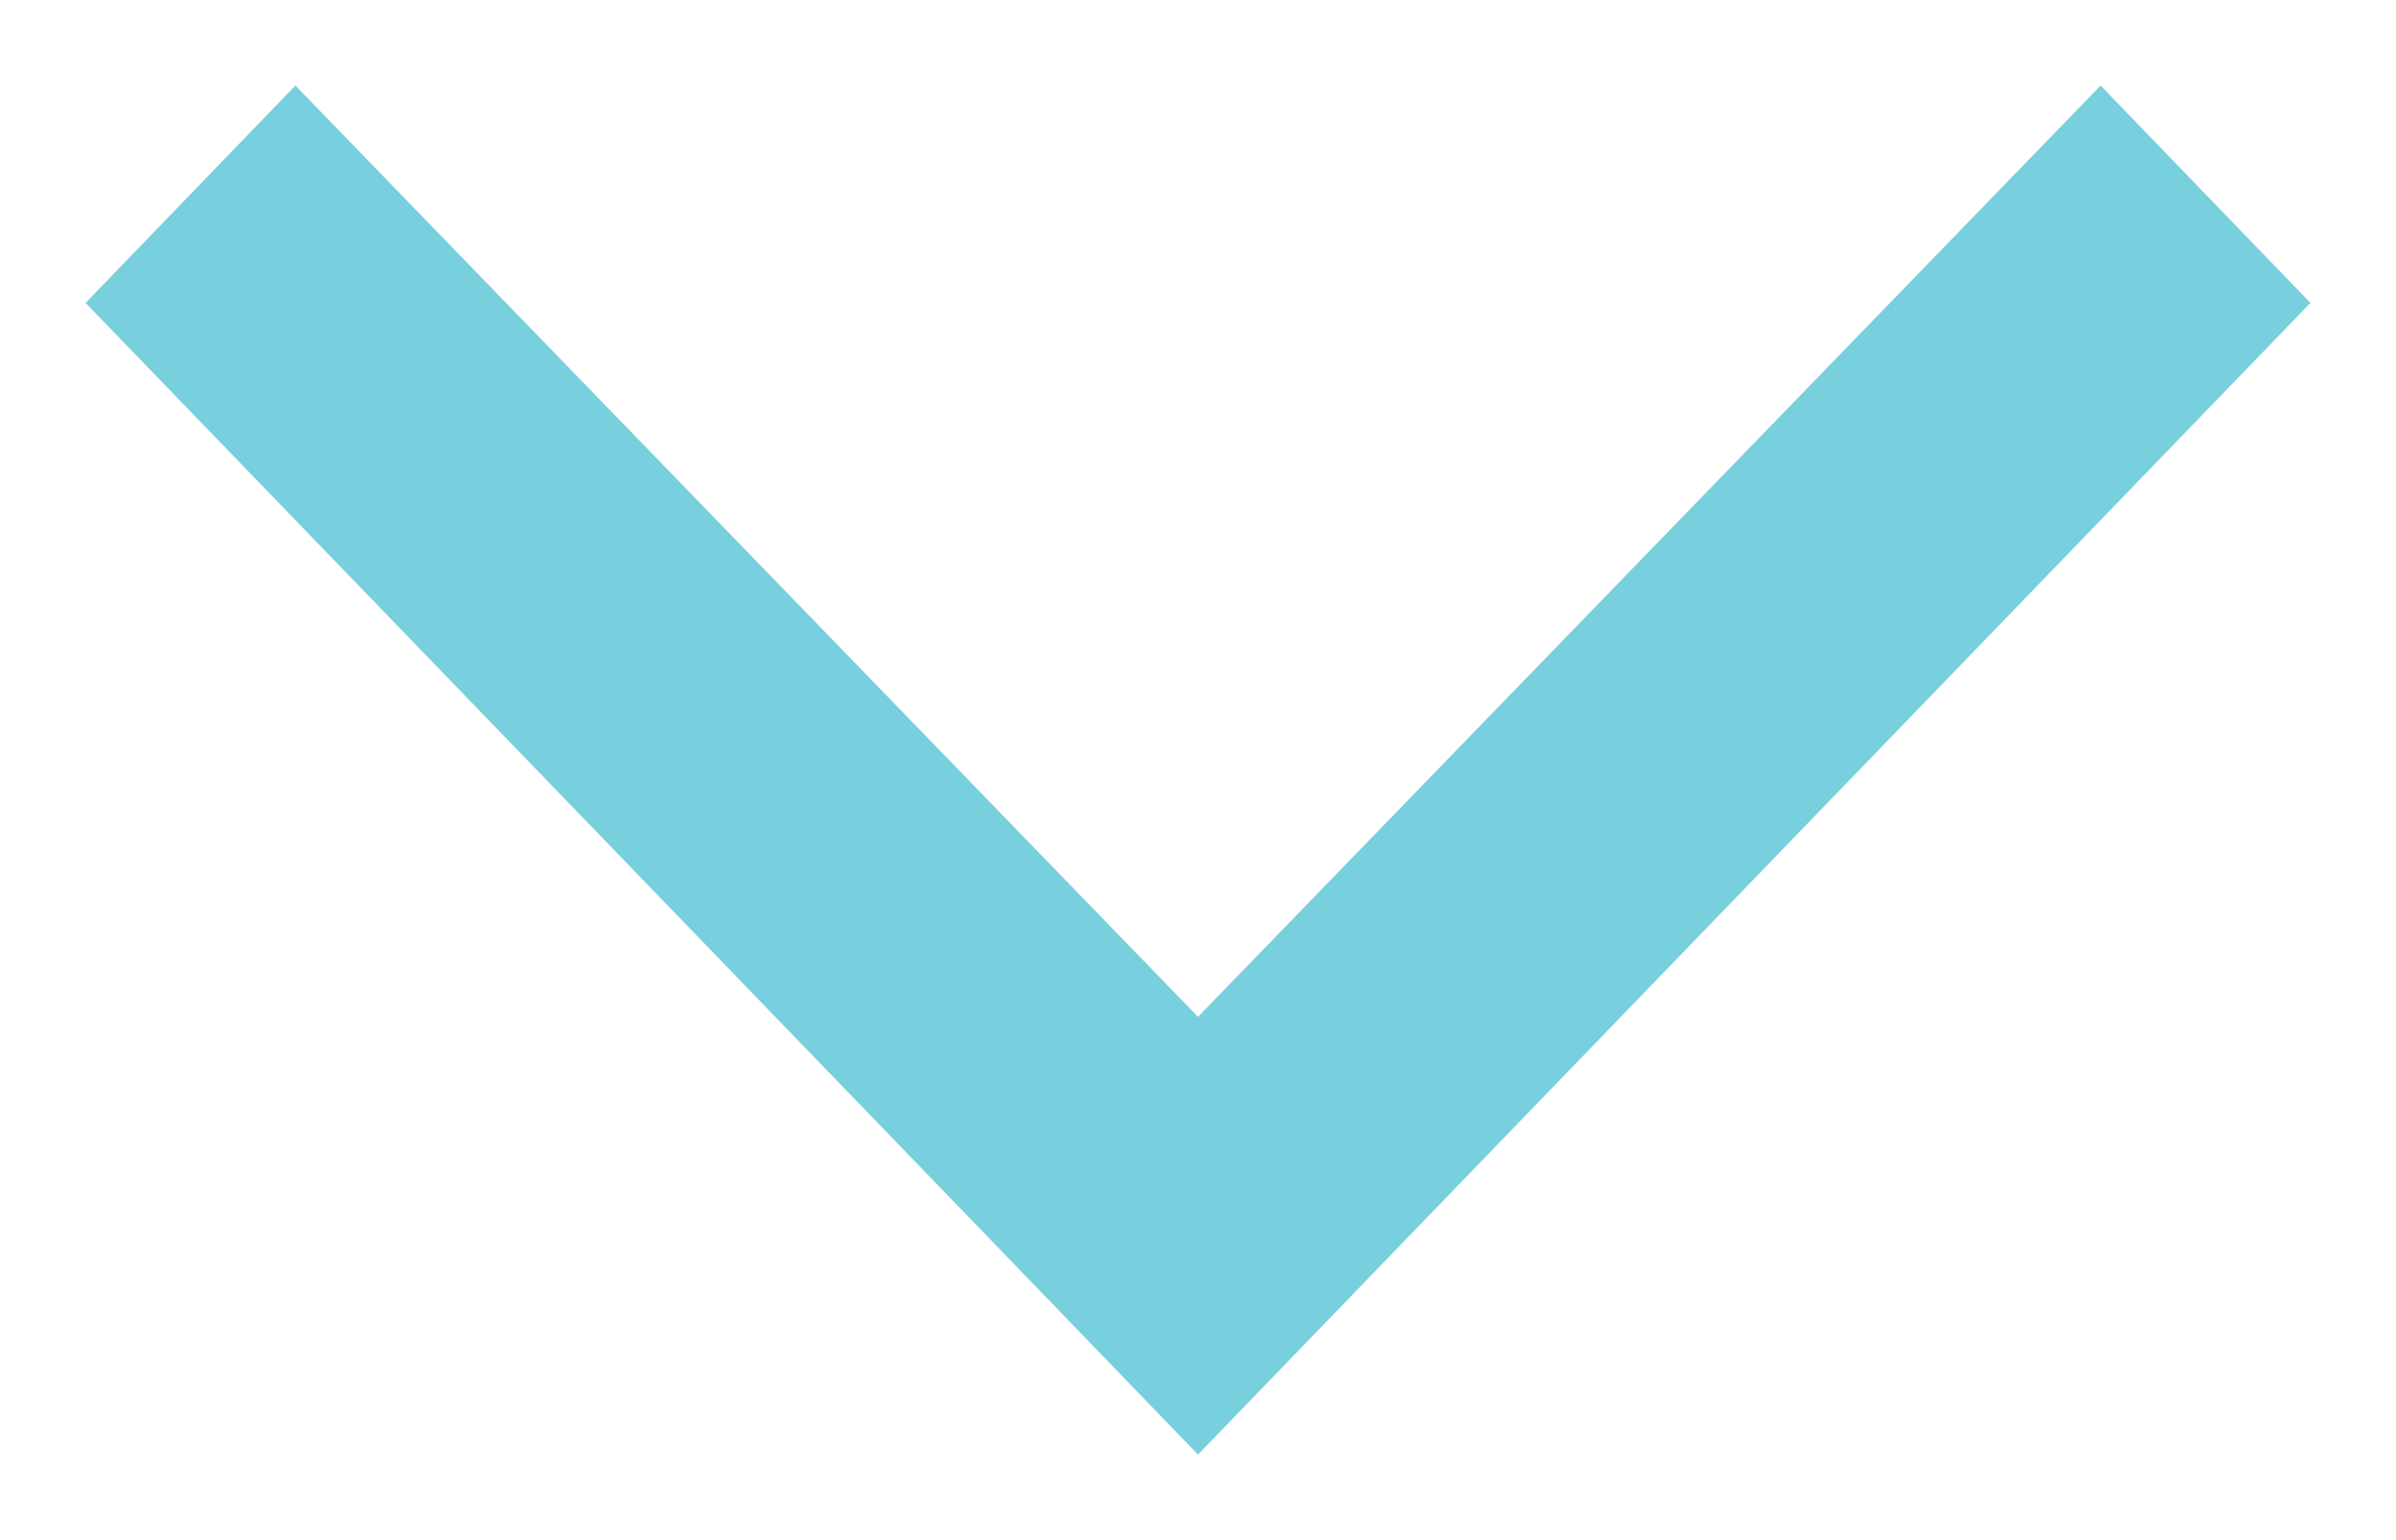 <?xml version="1.0" encoding="UTF-8"?>
<svg width="14px" height="9px" viewBox="0 0 14 9" version="1.1" xmlns="http://www.w3.org/2000/svg" xmlns:xlink="http://www.w3.org/1999/xlink">
    <!-- Generator: Sketch 46.2 (44496) - http://www.bohemiancoding.com/sketch -->
    <title>Page 1</title>
    <desc>Created with Sketch.</desc>
    <defs></defs>
    <g id="Inner-pages" stroke="none" stroke-width="1" fill="none" fill-rule="evenodd">
        <g id="Campaigns-Mobile-MENU" transform="translate(-250, -341)" fill="#78CFDD">
            <g id="subnav" transform="translate(-8, 318)">
                <polygon id="Page-1" transform="translate(265, 27.5) rotate(90) translate(-265, -27.5) " points="262.27 21 261 22.226 266.442 27.5 261 32.774 262.27 34 267.73 28.726 269 27.5"></polygon>
            </g>
        </g>
    </g>
</svg>